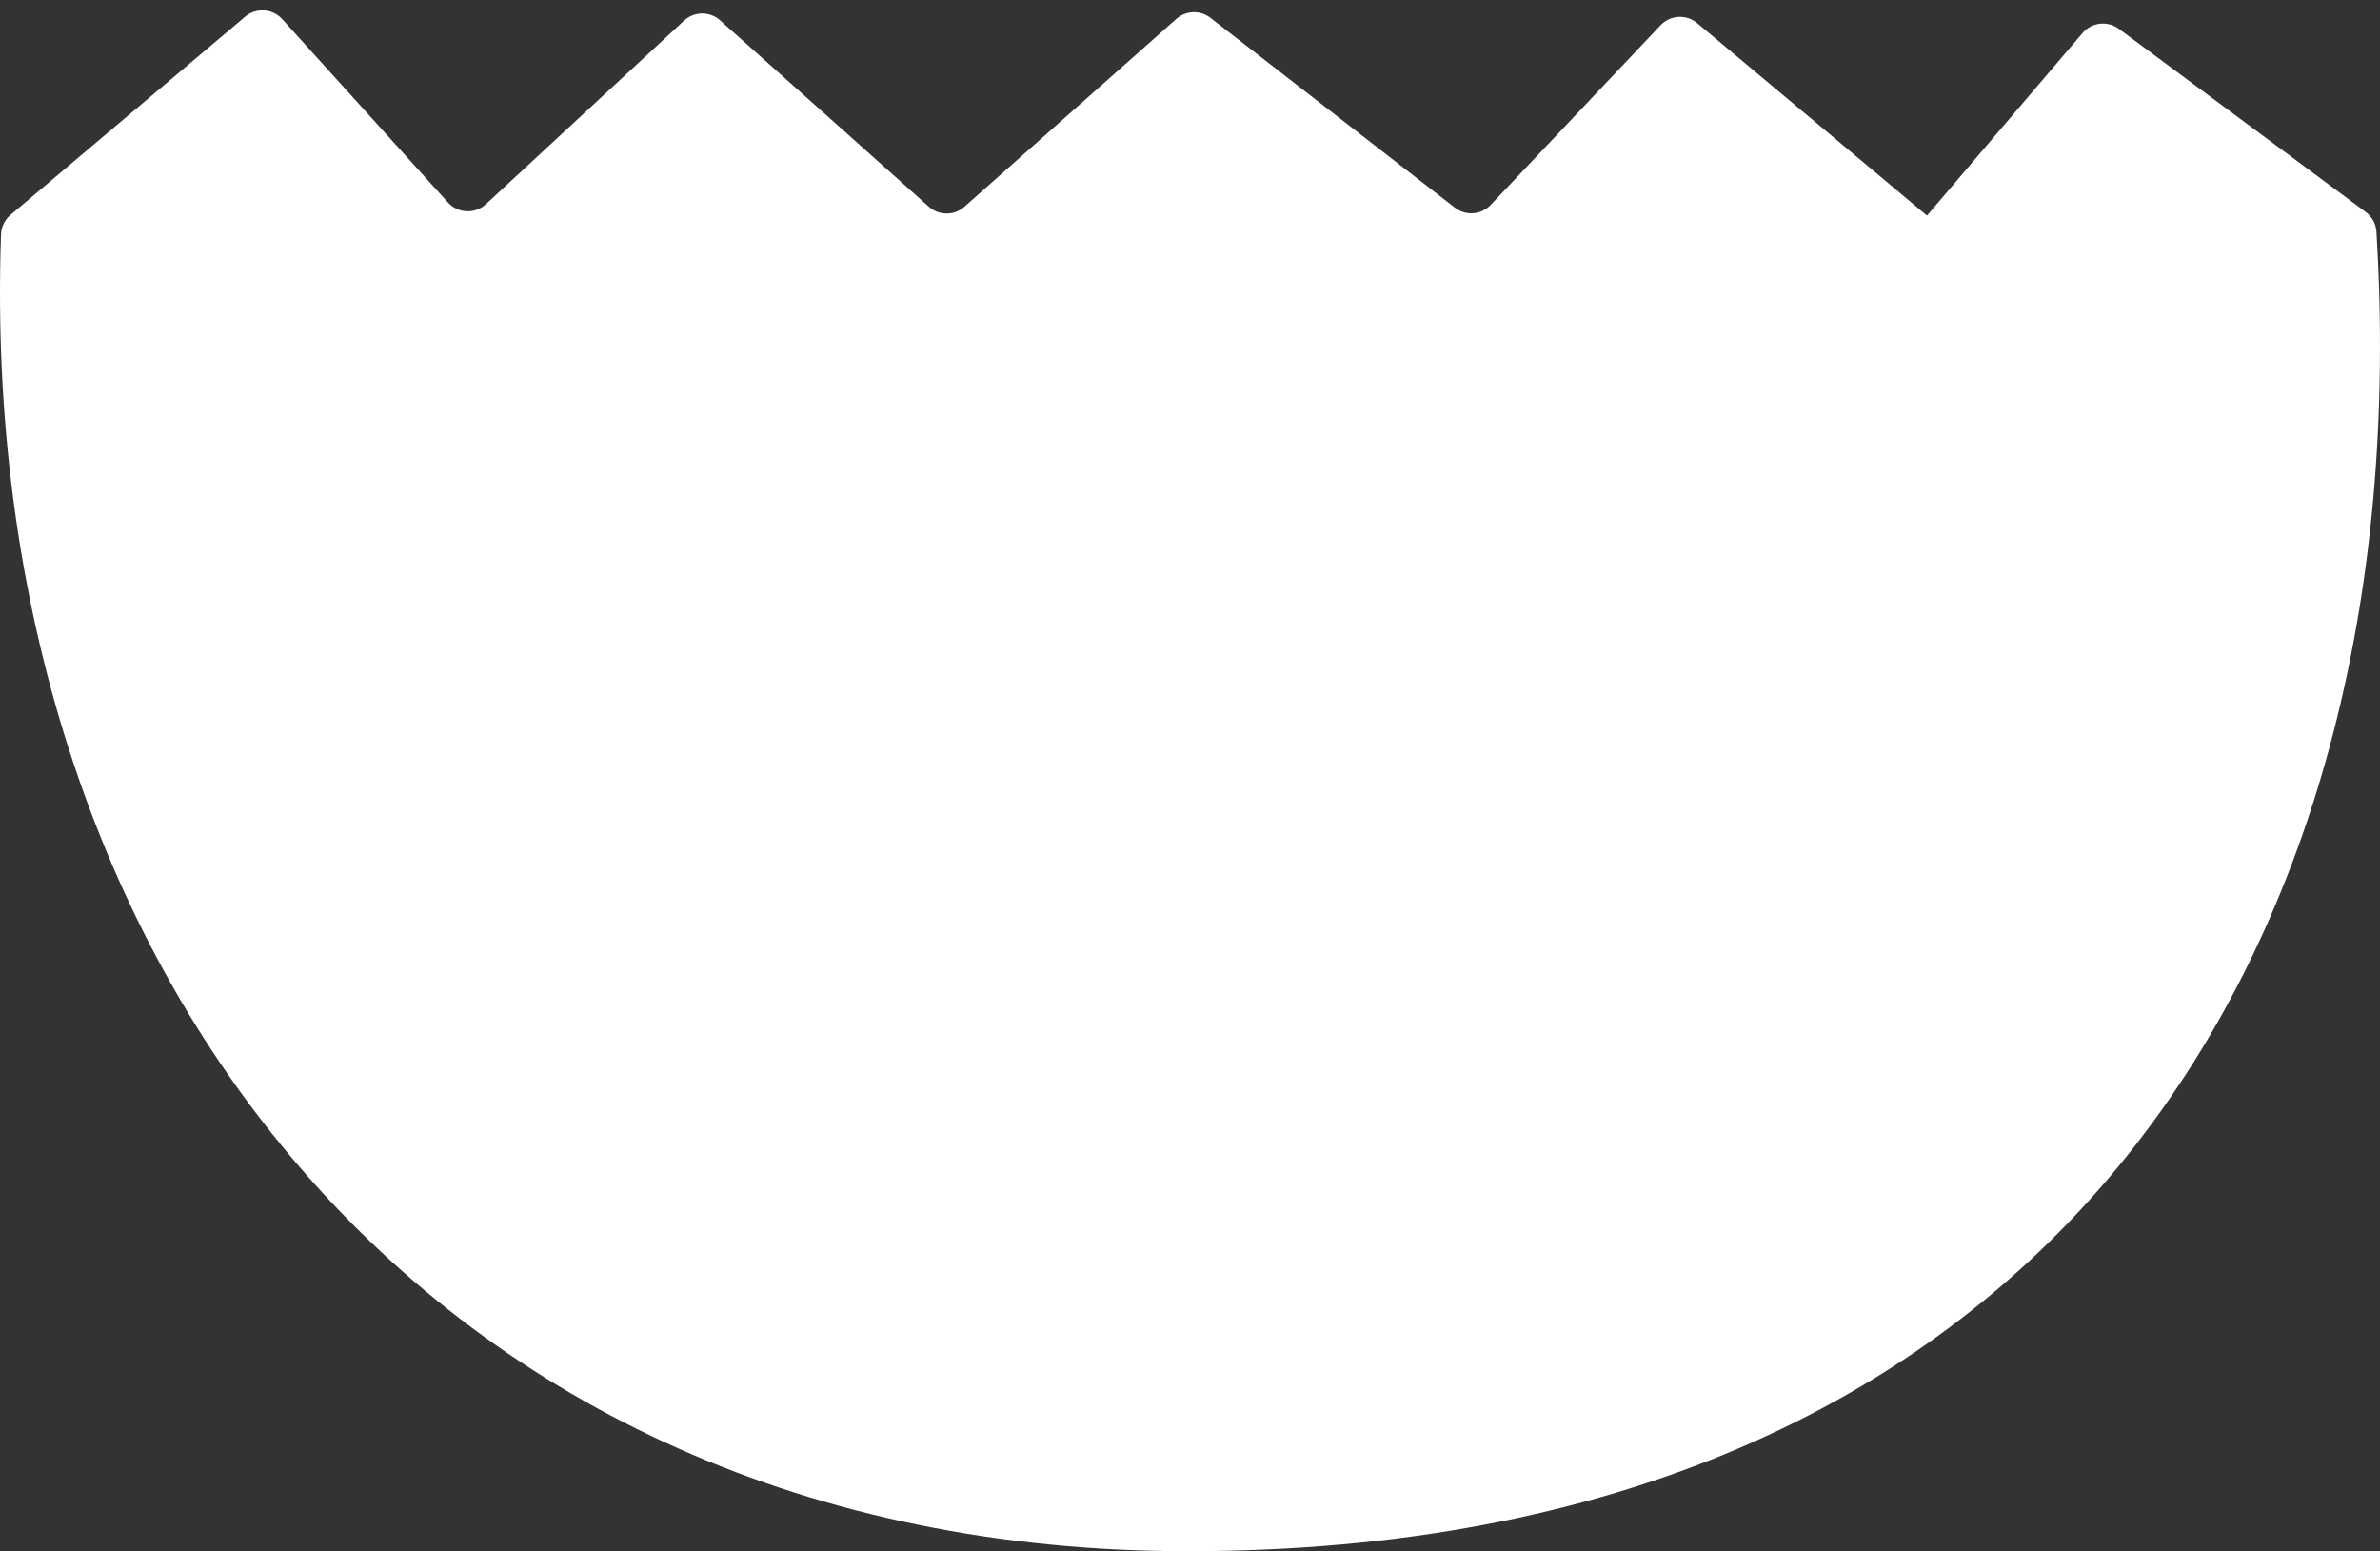 <svg width="89" height="58" viewBox="0 0 89 58" fill="none" xmlns="http://www.w3.org/2000/svg">
<rect x="0" y="0" width="89" height="58" fill="#333333" stroke="none"/>
<path d="M72.06 8.061C72.06 8.061 72.06 8.061 72.06 8.061L63.466 0.865C63.06 0.525 62.461 0.56 62.097 0.944L55.744 7.662C55.391 8.035 54.811 8.08 54.404 7.764L45.264 0.667C44.884 0.372 44.348 0.389 43.988 0.708L36.063 7.731C35.684 8.067 35.113 8.066 34.734 7.728L26.926 0.759C26.541 0.416 25.959 0.421 25.58 0.772L18.172 7.633C17.764 8.011 17.125 7.983 16.751 7.57L10.555 0.717C10.193 0.317 9.58 0.276 9.168 0.624L0.39 8.037C0.176 8.218 0.048 8.482 0.038 8.762C-0.913 36.223 16.077 58 44.408 58C76.23 58 90.552 36.133 88.867 8.664C88.849 8.371 88.702 8.099 88.466 7.925L79.236 1.078C78.813 0.765 78.22 0.832 77.879 1.232L72.059 8.061C72.059 8.061 72.059 8.061 72.06 8.061Z" fill="white"/>
</svg>
